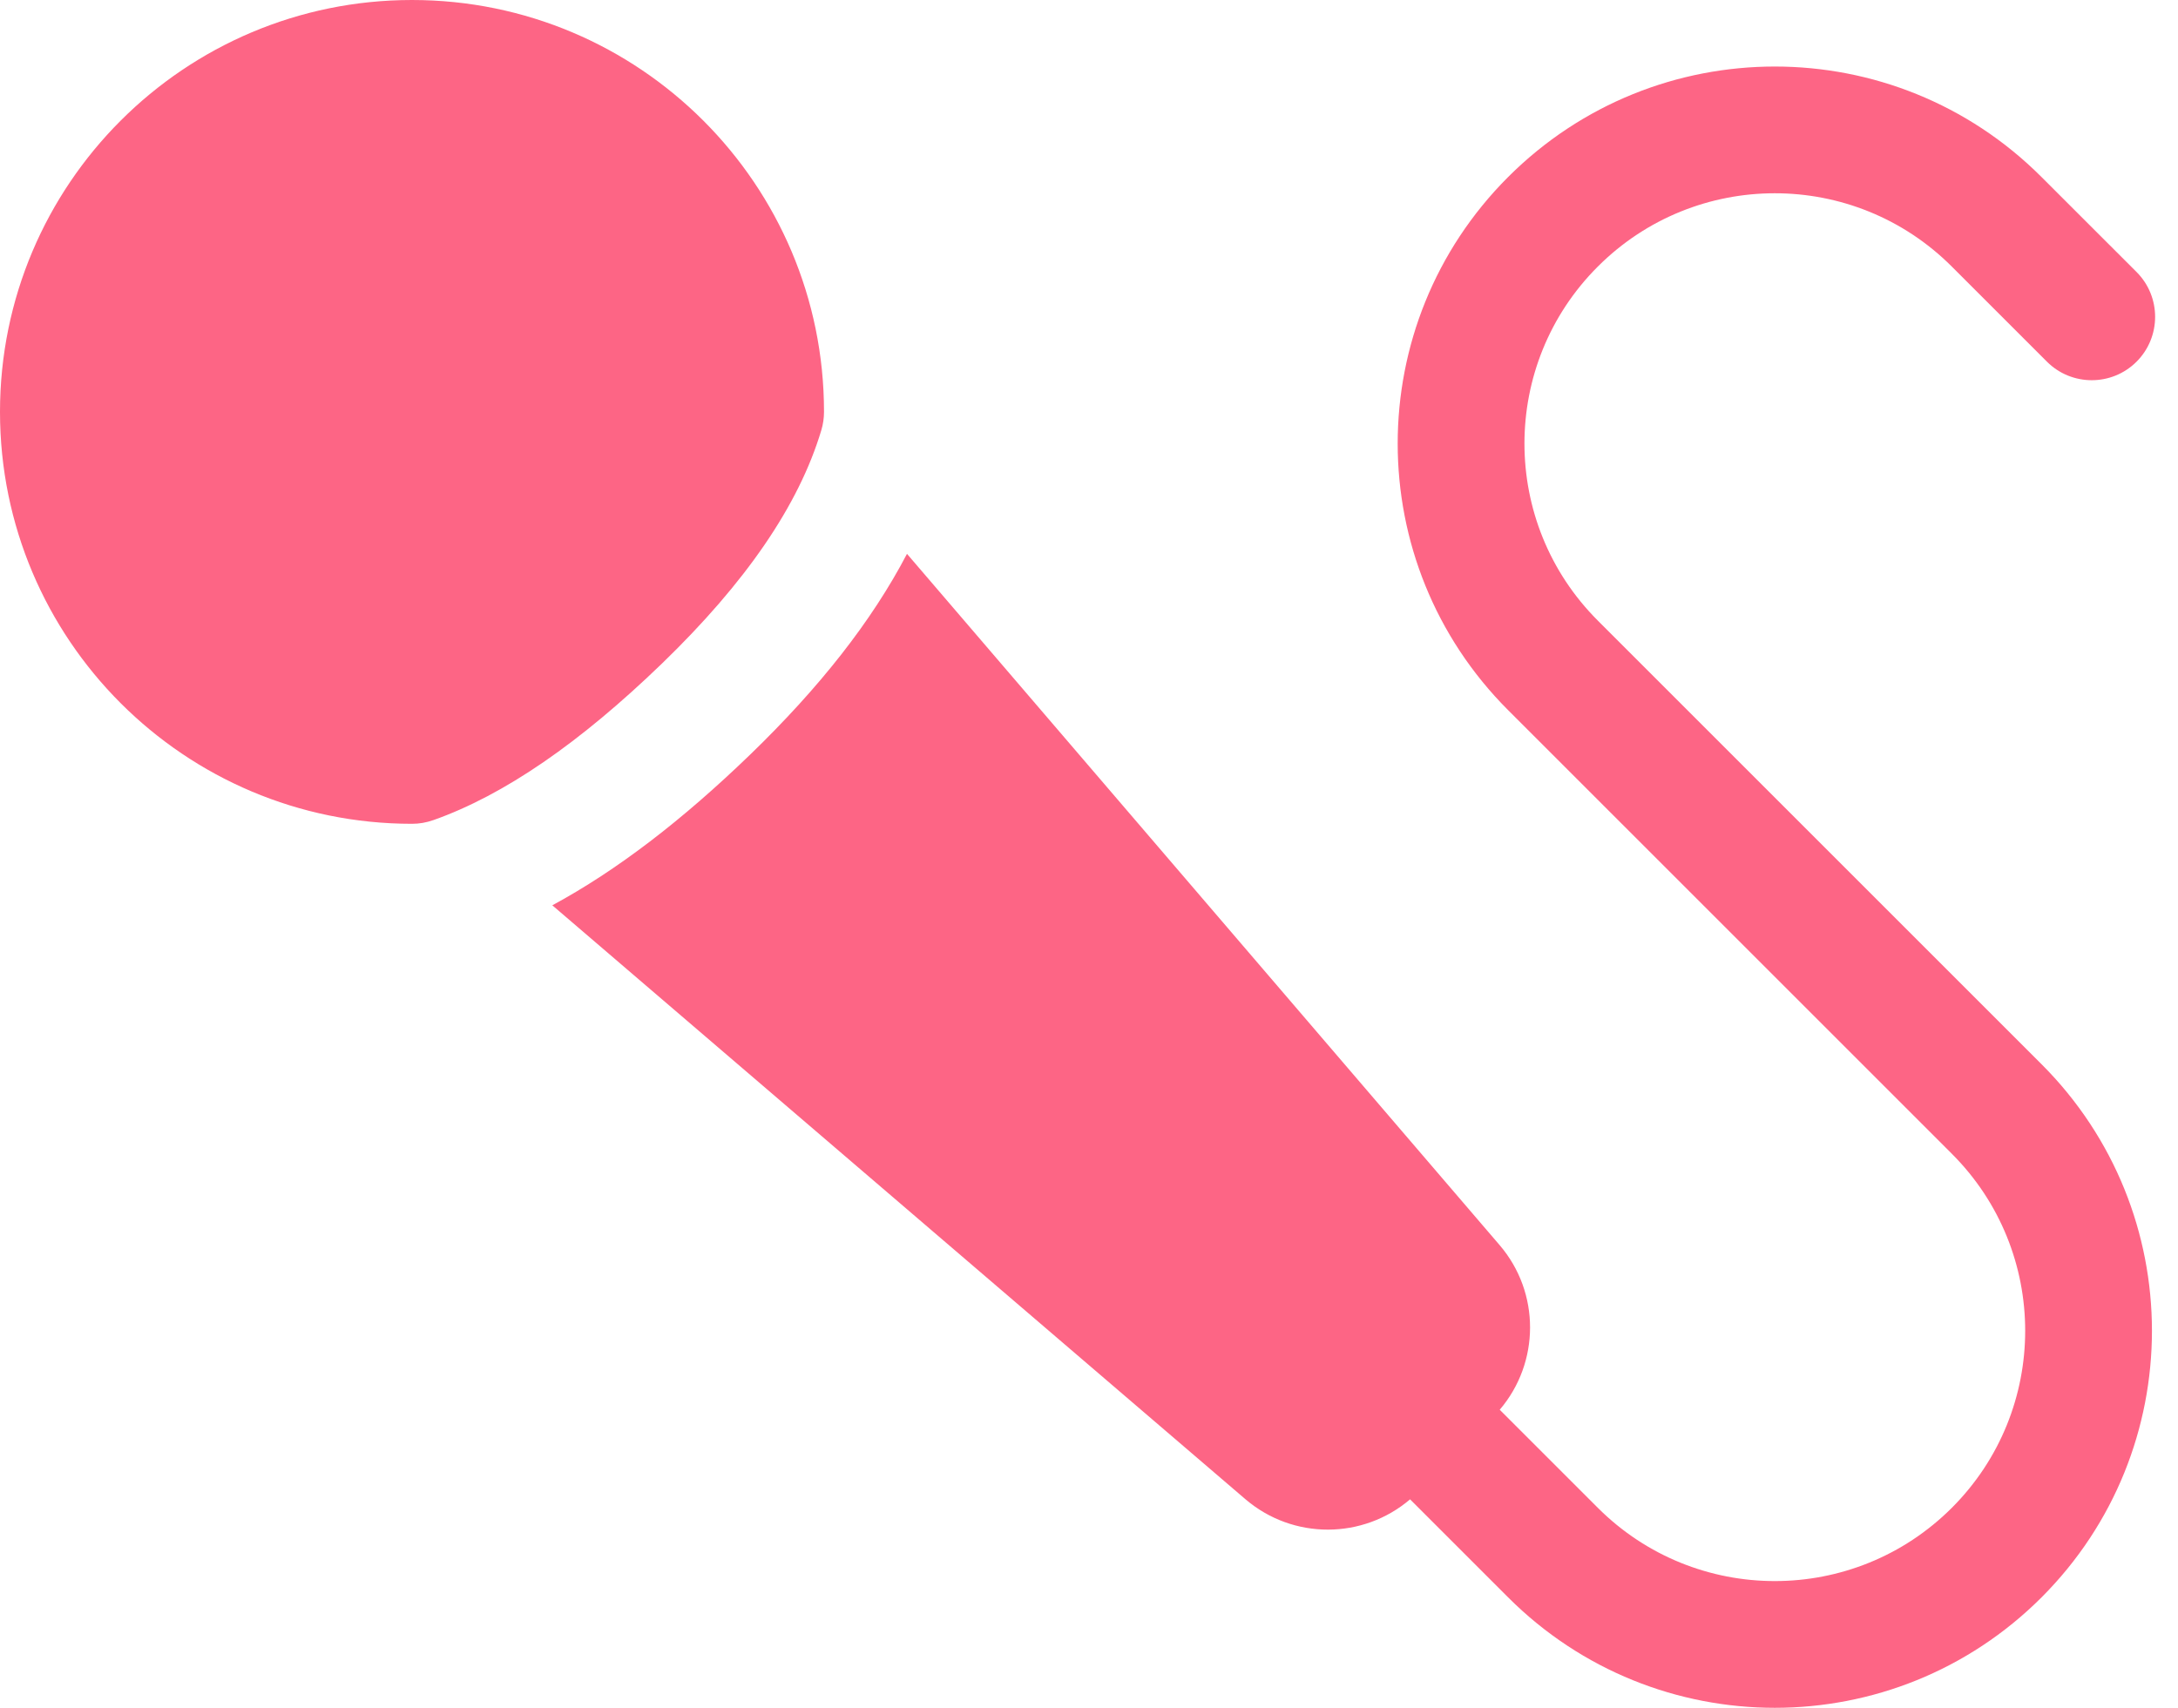 <svg width="51" height="40" viewBox="0 0 51 40" fill="none" xmlns="http://www.w3.org/2000/svg">
<path d="M10.141 19.21C9.982 19.267 9.815 19.295 9.647 19.295C4.319 19.295 0 14.976 0 9.647C0 4.319 4.319 0 9.647 0C14.976 0 19.295 4.319 19.295 9.647C19.295 9.791 19.274 9.935 19.233 10.073C18.703 11.847 17.449 13.656 15.503 15.539C13.583 17.394 11.808 18.623 10.141 19.211L10.141 19.21ZM35.117 33.018L37.414 35.315C39.704 37.604 43.415 37.604 45.705 35.315C47.994 33.025 47.994 29.313 45.705 27.024L35.315 16.634C31.866 13.185 31.866 7.593 35.315 4.145C38.764 0.696 44.355 0.696 47.803 4.145L50.03 6.371C50.609 6.951 50.609 7.891 50.03 8.471C49.45 9.05 48.51 9.05 47.931 8.471L45.704 6.244C43.415 3.954 39.703 3.954 37.414 6.244C35.124 8.533 35.124 12.245 37.414 14.535L47.804 24.925C51.252 28.373 51.252 33.965 47.804 37.414C44.355 40.862 38.764 40.862 35.315 37.414L33.018 35.117C31.917 36.058 30.278 36.07 29.16 35.112L12.933 21.204C14.448 20.385 15.98 19.207 17.567 17.673C19.181 16.112 20.41 14.557 21.238 12.972L35.113 29.16C36.072 30.277 36.059 31.916 35.118 33.018L35.117 33.018Z" fill="#FD6585"/>
</svg>
